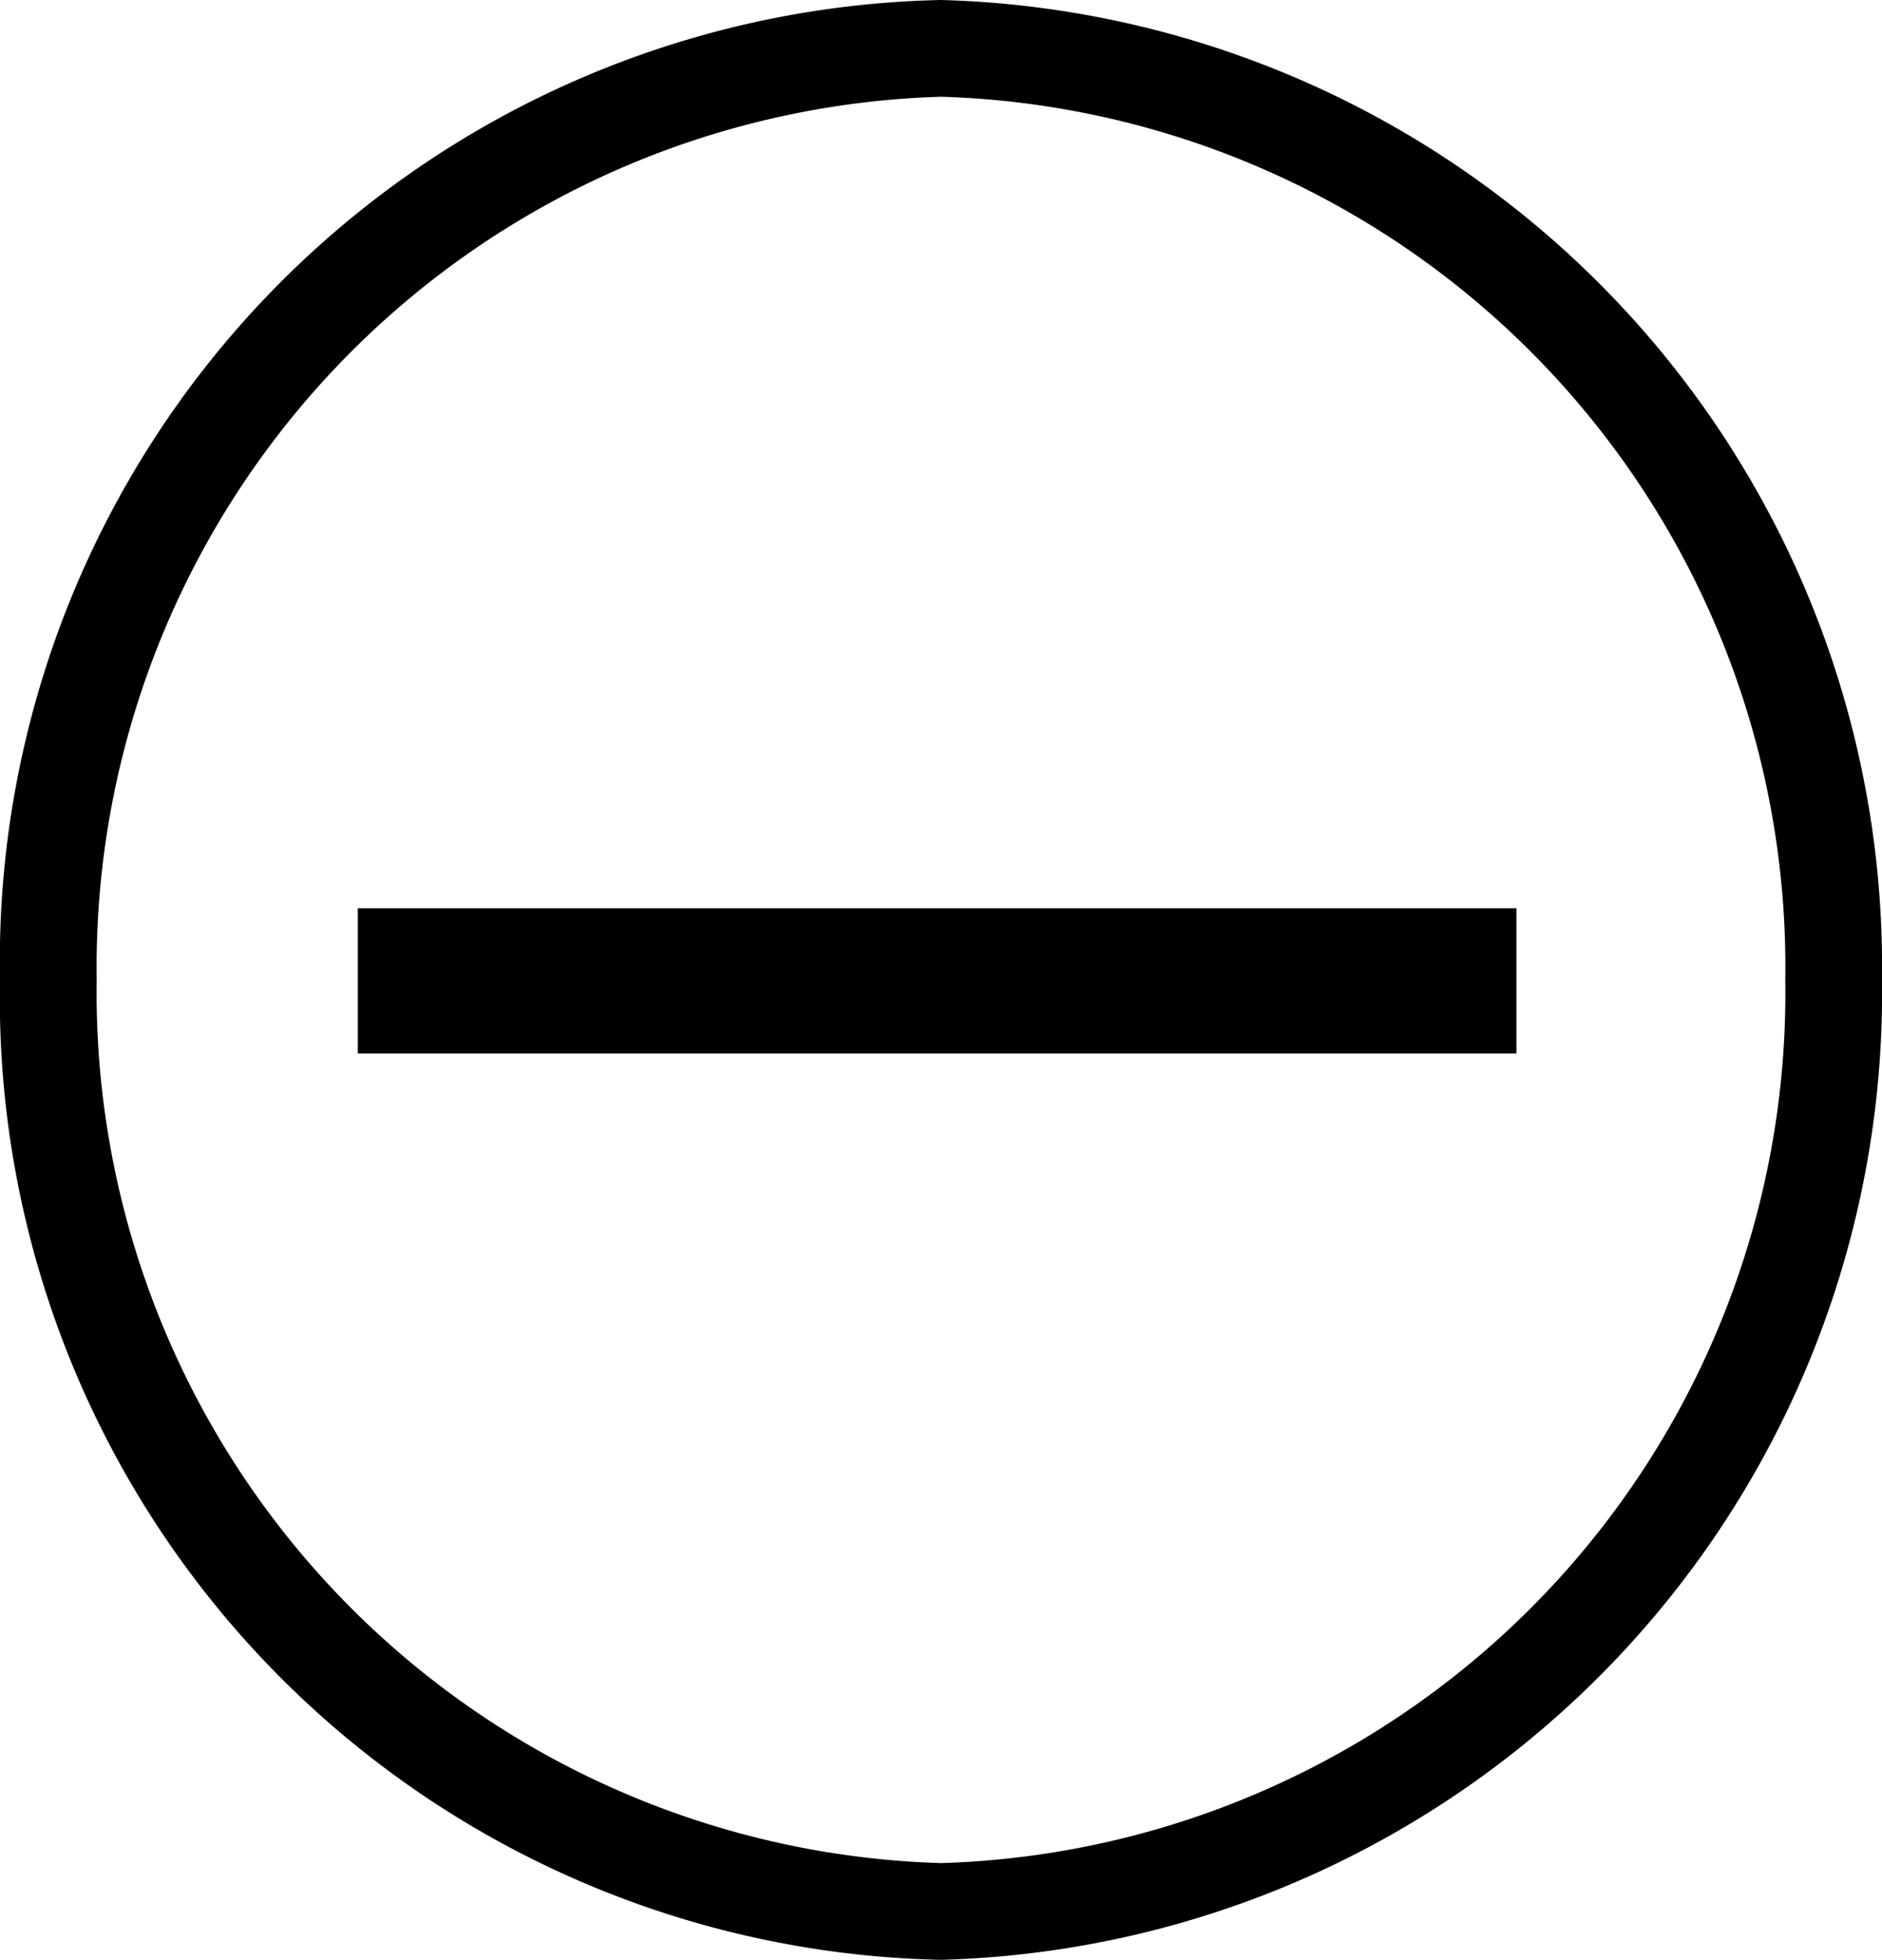 <svg id="Layer_1" data-name="Layer 1" xmlns="http://www.w3.org/2000/svg" viewBox="0 0 19.46 20.26"><title>minus</title><rect id="Rectangle_383" data-name="Rectangle 383" x="3.7" y="9.39" width="11.98" height="1.5"/><ellipse cx="9.73" cy="10.13" rx="9.73" ry="10.13" style="fill:none"/><path d="M9.73,20.26A9.94,9.94,0,0,1,0,10.13,9.94,9.94,0,0,1,9.73,0a10,10,0,0,1,9.73,10.13A10,10,0,0,1,9.73,20.26ZM9.73,1A9,9,0,0,0,1,10.13a9,9,0,0,0,8.73,9.13,9,9,0,0,0,8.73-9.13A9,9,0,0,0,9.73,1Z"/></svg>